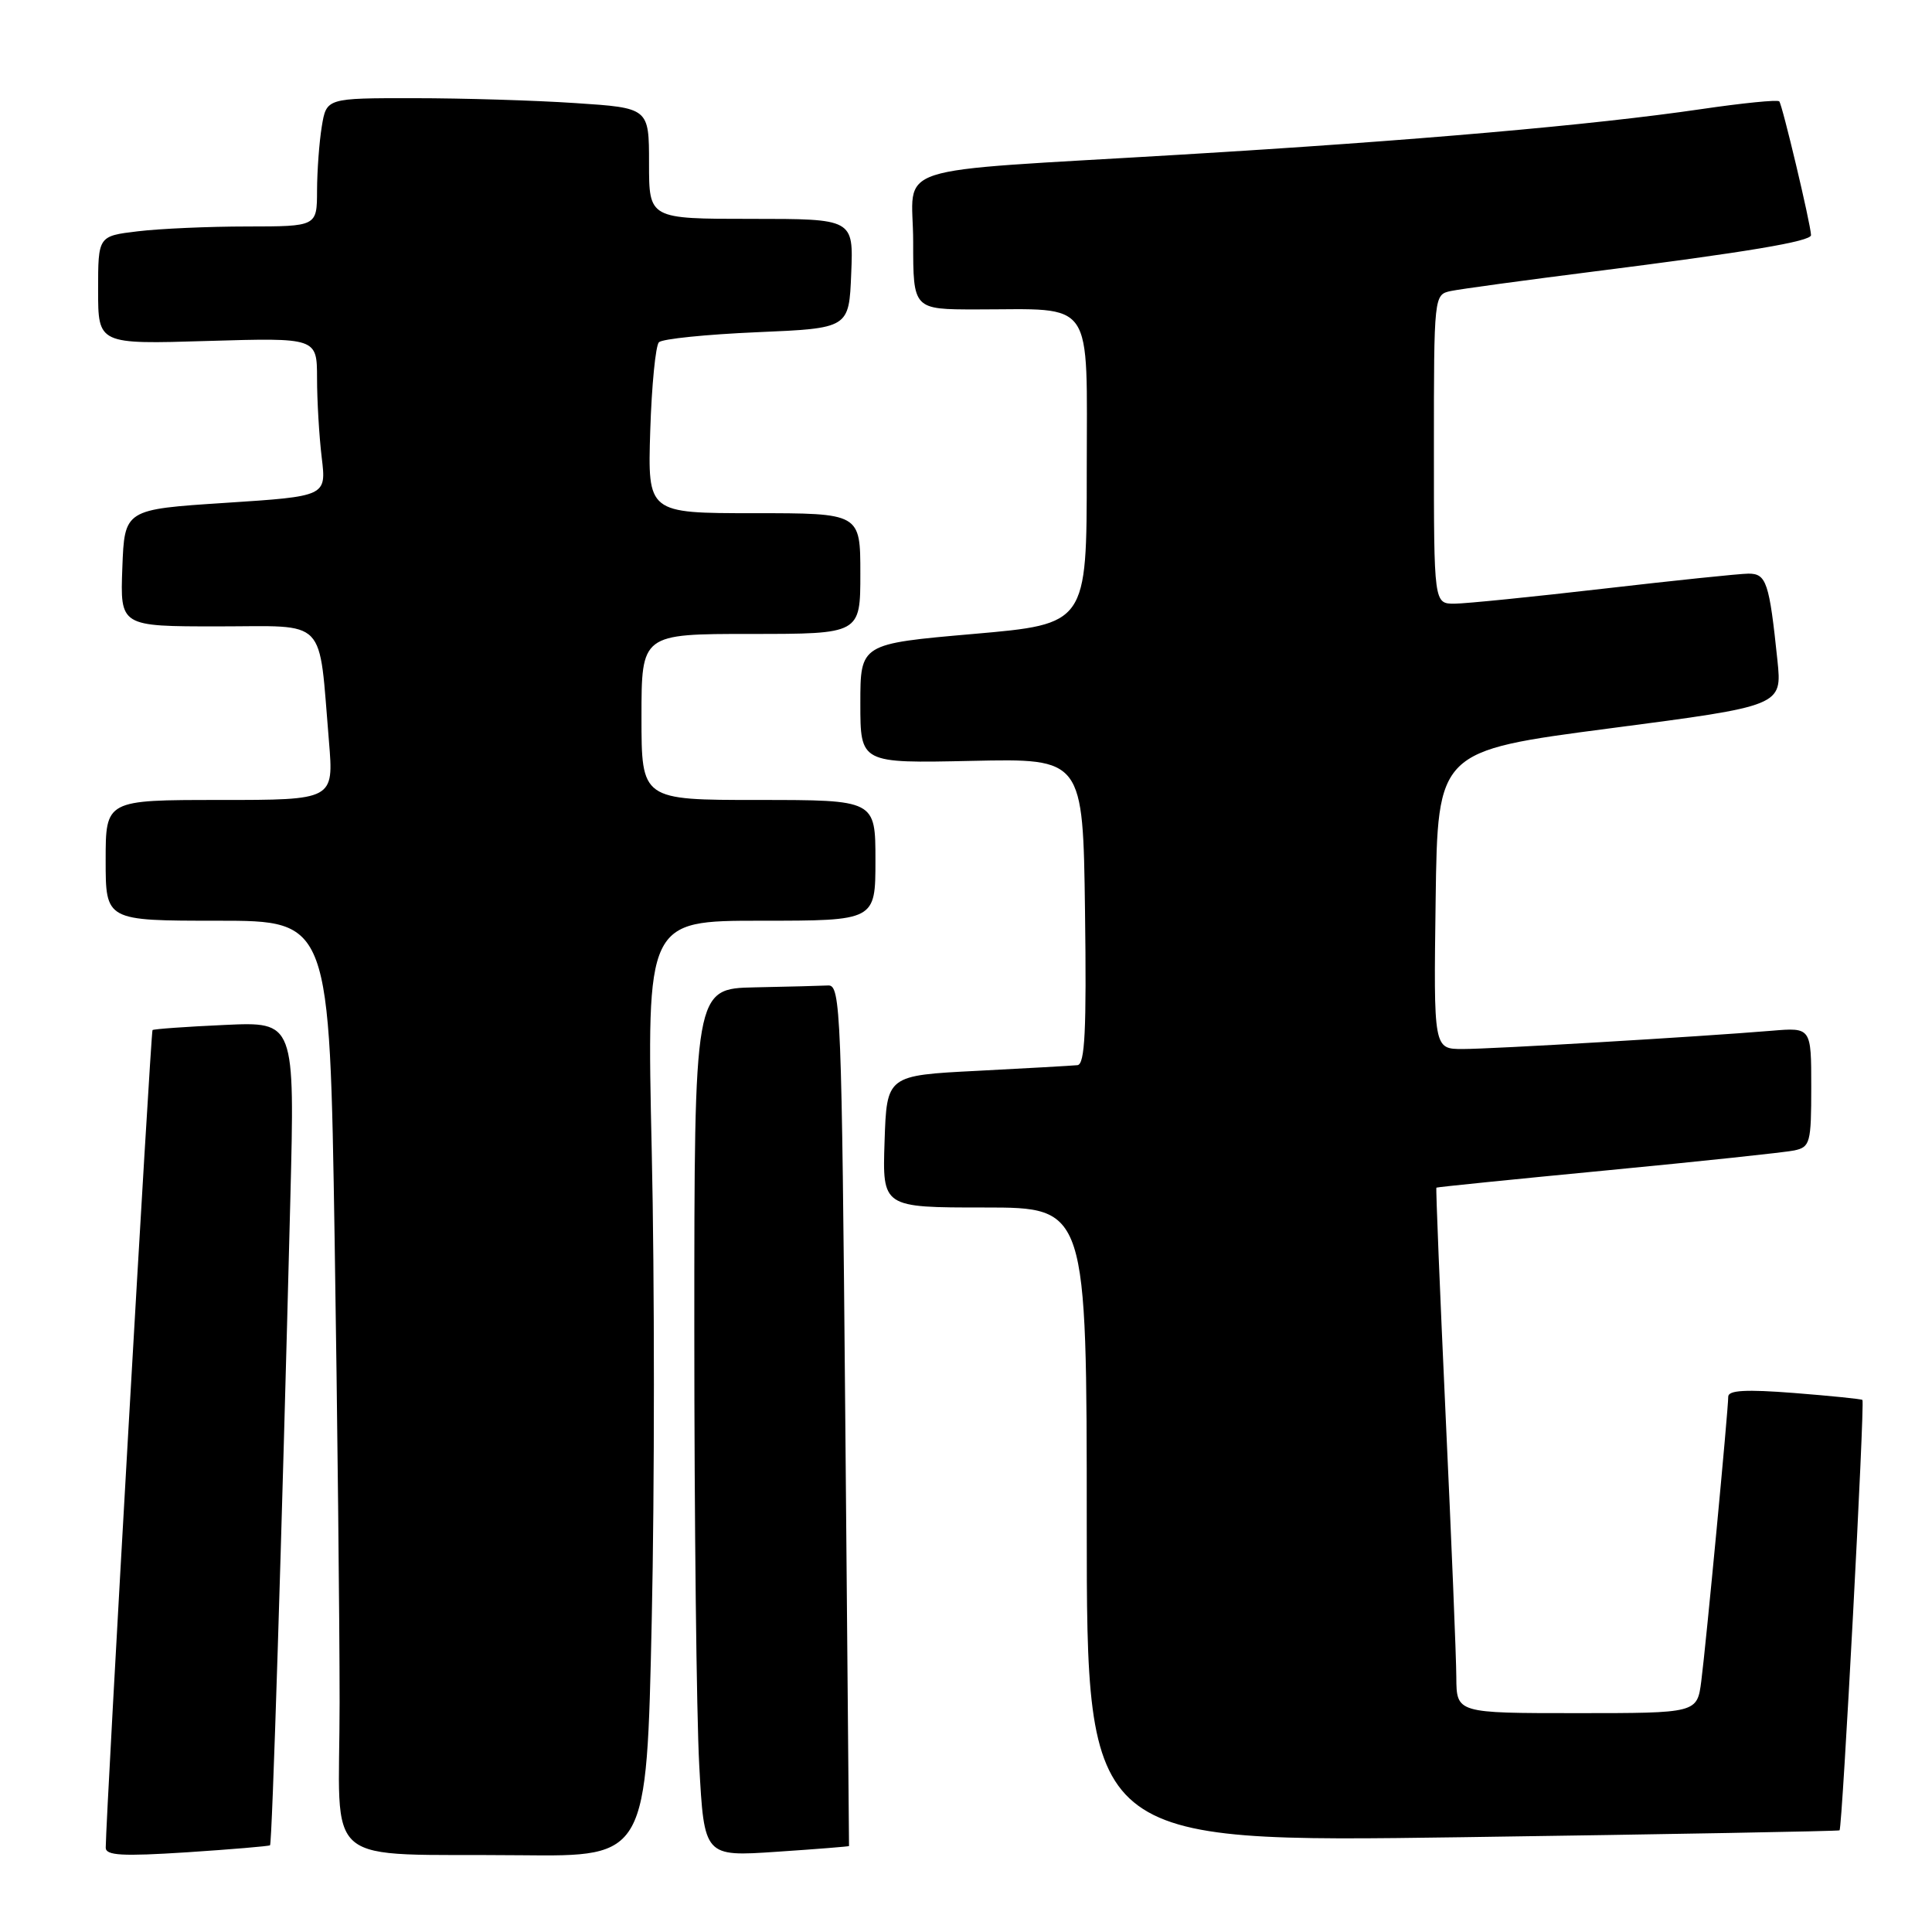 <?xml version="1.0" encoding="UTF-8" standalone="no"?>
<!DOCTYPE svg PUBLIC "-//W3C//DTD SVG 1.1//EN" "http://www.w3.org/Graphics/SVG/1.1/DTD/svg11.dtd" >
<svg xmlns="http://www.w3.org/2000/svg" xmlns:xlink="http://www.w3.org/1999/xlink" version="1.1" viewBox="0 0 256 256">
 <g >
 <path fill="currentColor"
d=" M 35.78 244.51 C 36.06 244.27 37.33 203.98 38.47 158.94 C 39.07 135.38 39.07 135.38 29.78 135.81 C 24.68 136.04 20.37 136.35 20.21 136.49 C 19.98 136.69 14.04 240.36 14.01 244.82 C 14.00 245.87 16.17 245.99 24.75 245.44 C 30.66 245.05 35.63 244.63 35.78 244.51 Z  M 86.36 214.59 C 86.74 197.32 86.74 169.42 86.36 152.59 C 85.68 122.00 85.68 122.00 100.84 122.00 C 116.00 122.00 116.00 122.00 116.00 114.00 C 116.00 106.00 116.00 106.00 100.50 106.00 C 85.00 106.00 85.00 106.00 85.00 95.00 C 85.00 84.00 85.00 84.00 99.50 84.00 C 114.00 84.00 114.00 84.00 114.00 76.00 C 114.00 68.00 114.00 68.00 99.91 68.00 C 85.82 68.00 85.82 68.00 86.16 57.08 C 86.35 51.08 86.87 45.80 87.31 45.35 C 87.76 44.90 93.61 44.31 100.31 44.02 C 112.50 43.50 112.50 43.50 112.79 36.25 C 113.09 29.00 113.09 29.00 99.54 29.00 C 86.00 29.00 86.00 29.00 86.00 21.65 C 86.00 14.30 86.00 14.30 76.25 13.66 C 70.89 13.30 61.27 13.01 54.88 13.01 C 43.26 13.00 43.26 13.00 42.64 16.75 C 42.30 18.81 42.02 22.64 42.01 25.25 C 42.00 30.00 42.00 30.00 32.75 30.01 C 27.66 30.01 21.14 30.30 18.25 30.65 C 13.00 31.28 13.00 31.28 13.00 38.45 C 13.00 45.62 13.00 45.62 27.50 45.18 C 42.00 44.75 42.00 44.75 42.01 50.12 C 42.01 53.08 42.29 57.81 42.63 60.63 C 43.25 65.76 43.25 65.76 29.88 66.63 C 16.50 67.50 16.50 67.50 16.21 75.25 C 15.92 83.00 15.92 83.00 28.87 83.00 C 43.59 83.00 42.18 81.54 43.59 98.25 C 44.23 106.00 44.23 106.00 29.12 106.00 C 14.00 106.00 14.00 106.00 14.00 114.00 C 14.00 122.00 14.00 122.00 28.84 122.00 C 43.67 122.00 43.67 122.00 44.34 164.16 C 44.70 187.35 45.00 215.00 45.00 225.60 C 45.00 248.02 42.06 245.56 69.09 245.83 C 85.68 246.00 85.68 246.00 86.36 214.59 Z  M 112.50 244.61 C 112.50 244.55 112.28 218.85 112.00 187.50 C 111.53 134.03 111.39 130.51 109.75 130.58 C 108.79 130.63 104.40 130.74 100.00 130.83 C 92.00 131.00 92.00 131.00 92.00 176.34 C 92.00 201.28 92.29 227.16 92.65 233.85 C 93.31 246.02 93.31 246.02 102.90 245.37 C 108.18 245.02 112.50 244.67 112.50 244.61 Z  M 243.75 242.53 C 244.12 242.24 247.12 185.78 246.78 185.50 C 246.63 185.37 242.56 184.96 237.75 184.58 C 231.33 184.08 229.00 184.21 229.00 185.07 C 229.00 186.84 226.06 217.88 225.43 222.75 C 224.88 227.00 224.88 227.00 208.94 227.00 C 193.00 227.00 193.00 227.00 192.97 222.25 C 192.96 219.64 192.32 204.00 191.55 187.50 C 190.79 171.00 190.24 157.44 190.33 157.37 C 190.42 157.29 200.62 156.26 213.00 155.07 C 225.38 153.88 236.51 152.70 237.75 152.44 C 239.85 151.99 240.00 151.45 240.00 144.05 C 240.00 136.14 240.00 136.14 234.75 136.58 C 224.97 137.39 197.71 139.00 193.82 139.00 C 189.96 139.00 189.96 139.00 190.23 119.25 C 190.50 99.50 190.50 99.50 213.32 96.51 C 236.14 93.53 236.14 93.53 235.52 87.51 C 234.44 77.15 234.06 76.00 231.67 76.01 C 230.48 76.02 221.85 76.92 212.50 78.00 C 203.15 79.08 194.26 79.98 192.75 79.99 C 190.00 80.00 190.00 80.00 190.00 59.52 C 190.00 39.09 190.01 39.04 192.25 38.56 C 193.49 38.30 201.93 37.15 211.00 36.00 C 231.50 33.41 240.01 31.98 239.97 31.15 C 239.92 29.65 236.15 13.81 235.76 13.43 C 235.53 13.19 230.87 13.66 225.42 14.46 C 211.12 16.56 187.42 18.64 156.50 20.49 C 116.75 22.88 121.00 21.50 121.00 32.06 C 121.00 41.00 121.00 41.00 129.38 41.00 C 145.22 41.00 144.00 39.21 144.00 62.47 C 144.00 82.69 144.00 82.69 129.00 84.00 C 114.00 85.31 114.00 85.31 114.00 93.22 C 114.00 101.14 114.00 101.14 128.75 100.82 C 143.50 100.50 143.50 100.50 143.77 120.75 C 143.98 136.55 143.76 141.03 142.77 141.14 C 142.07 141.21 136.10 141.55 129.50 141.89 C 117.50 142.50 117.50 142.50 117.21 151.25 C 116.92 160.00 116.92 160.00 130.46 160.00 C 144.00 160.00 144.00 160.00 144.00 202.07 C 144.00 244.14 144.00 244.14 193.75 243.44 C 221.11 243.05 243.61 242.64 243.75 242.53 Z "/>
</g>
</svg>